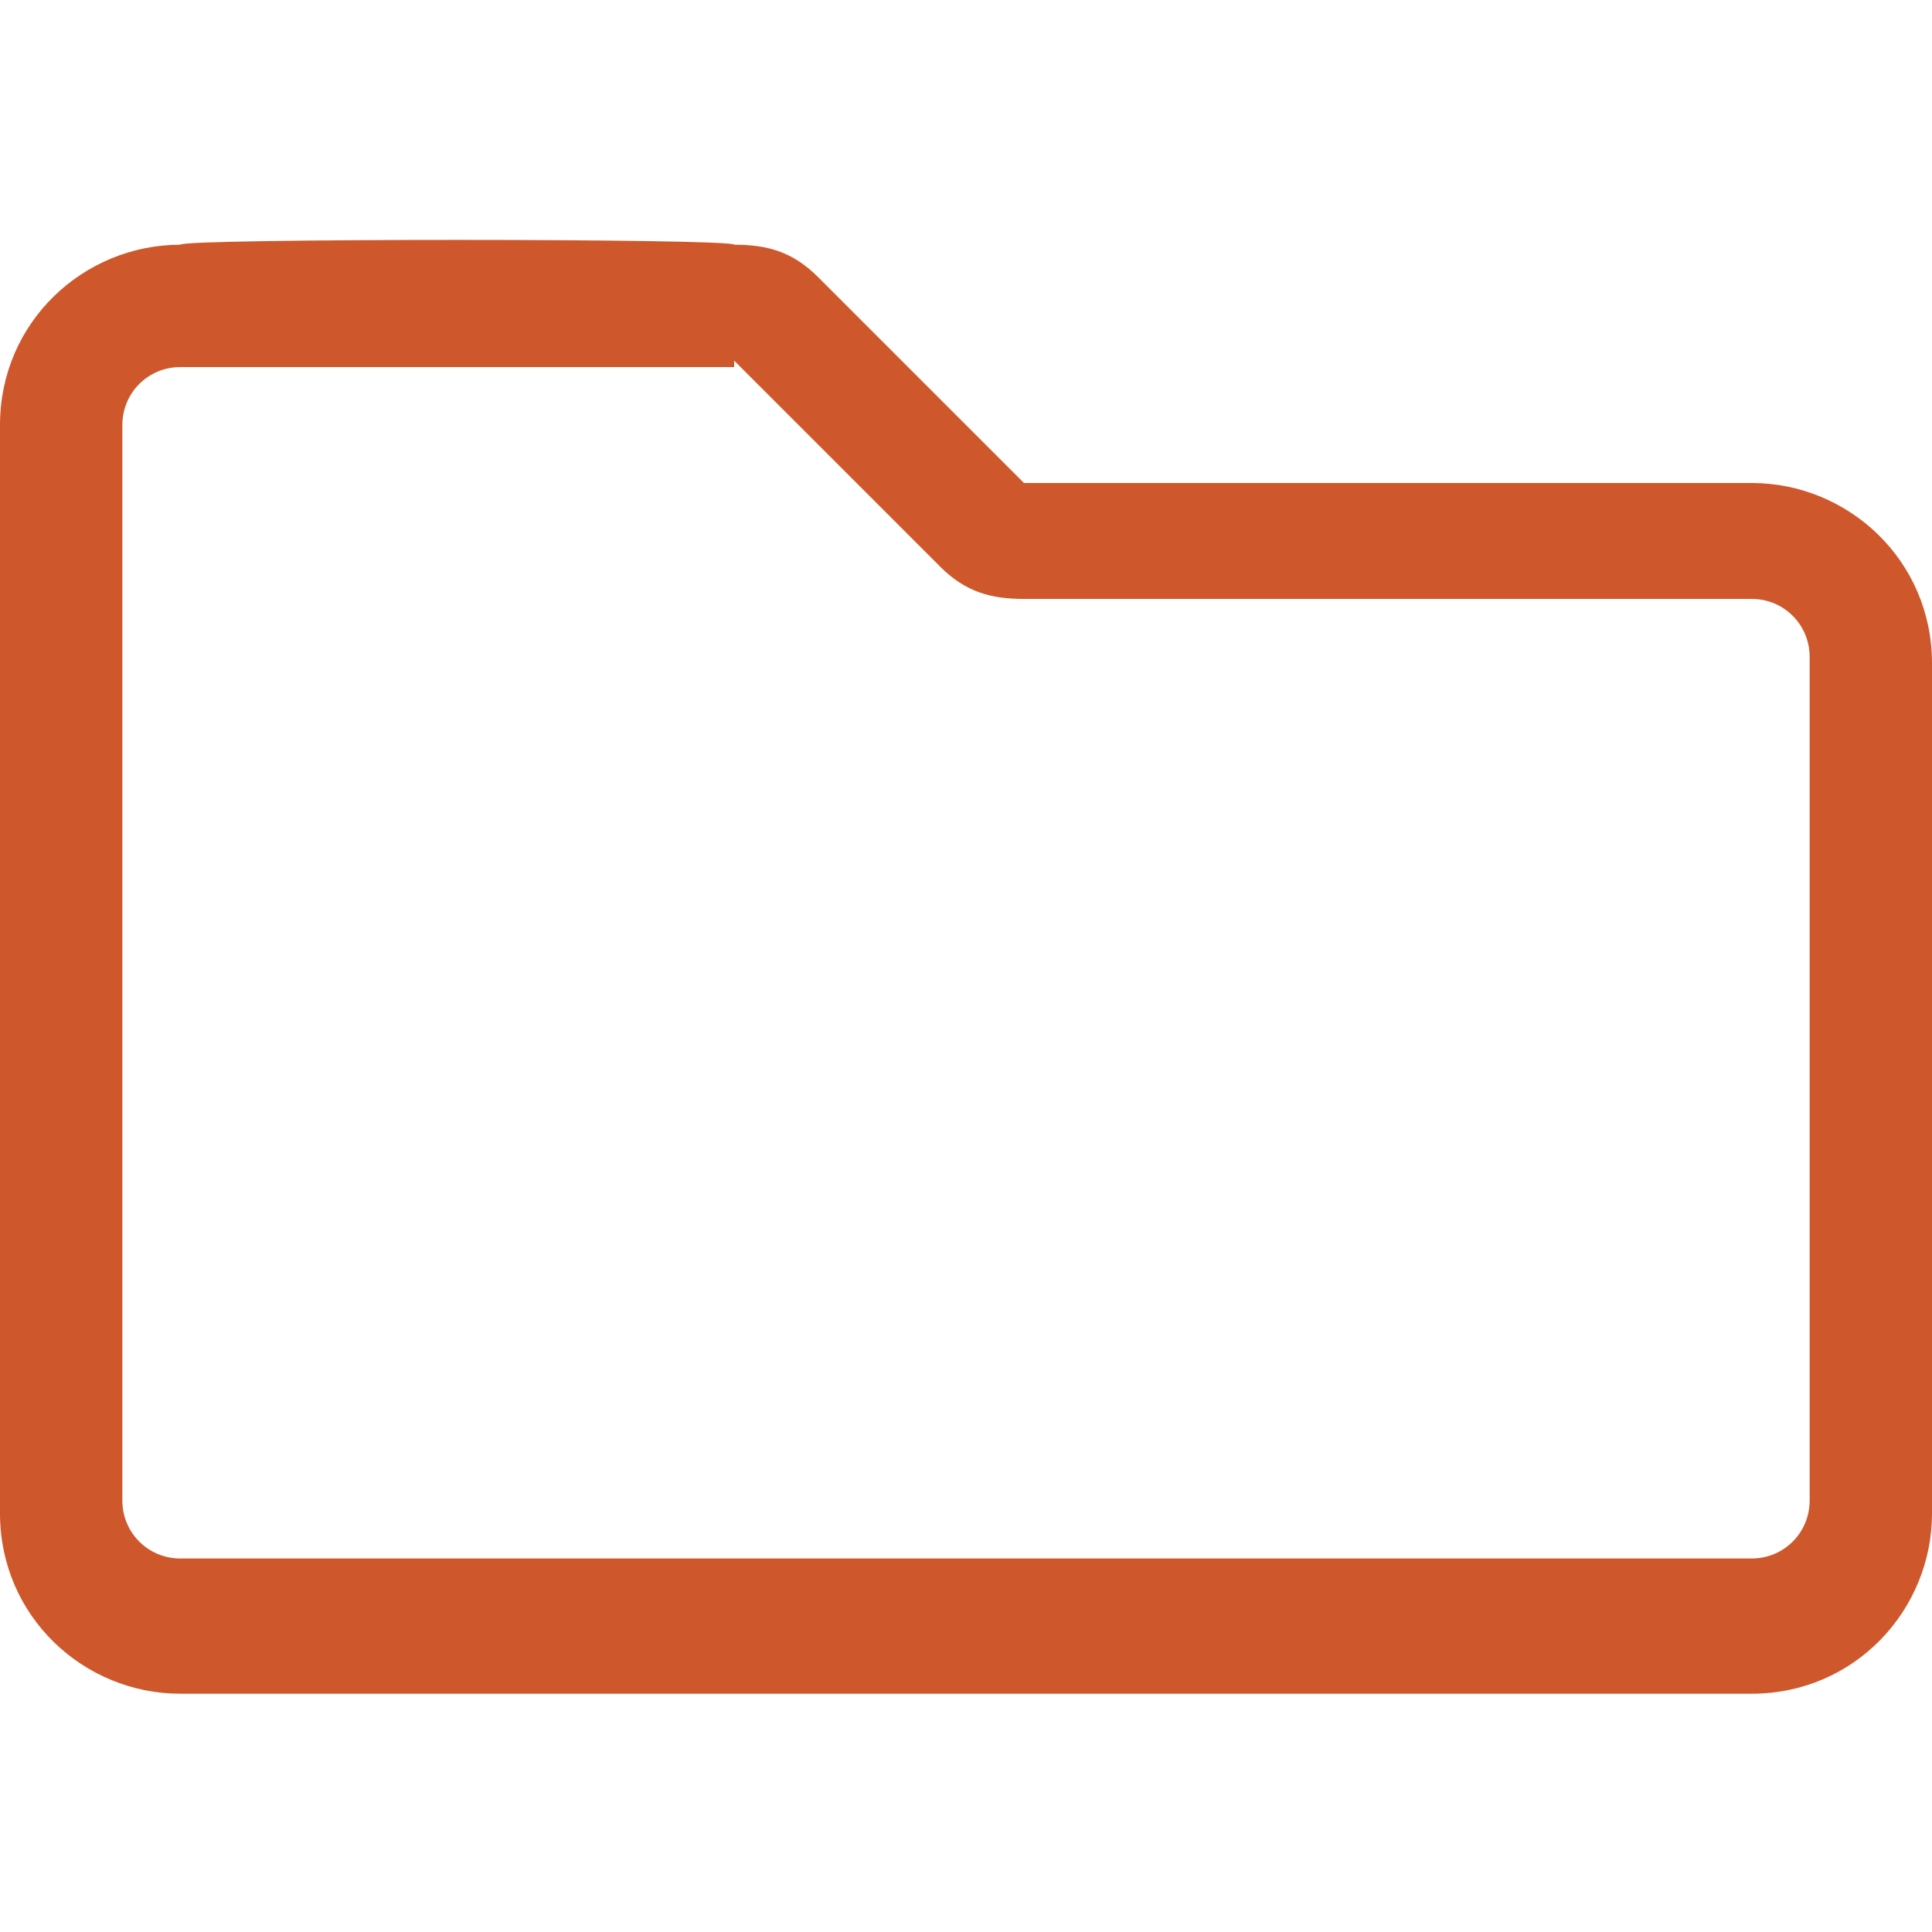<?xml version="1.0" encoding="utf-8"?>
<!-- Generator: Adobe Illustrator 17.1.0, SVG Export Plug-In . SVG Version: 6.00 Build 0)  -->
<!DOCTYPE svg PUBLIC "-//W3C//DTD SVG 1.1//EN" "http://www.w3.org/Graphics/SVG/1.1/DTD/svg11.dtd">
<svg version="1.1" id="Layer_1" focusable="false" xmlns="http://www.w3.org/2000/svg" xmlns:xlink="http://www.w3.org/1999/xlink"
	 x="0px" y="0px" viewBox="0 0 30 30" enable-background="new 0 0 30 30" xml:space="preserve">
<path fill="#CE582B" d="M11.4,5.6l3.2,3.2c0.4,0.4,0.8,0.5,1.3,0.5h11.3c0.5,0,0.9,0.4,0.9,0.9v13.1c0,0.5-0.4,0.9-0.9,0.9H2.8
	c-0.5,0-0.9-0.4-0.9-0.9V6.6c0-0.5,0.4-0.9,0.9-0.9H11.4 M2.8,3.8C1.3,3.8,0,5,0,6.6v16.9c0,1.6,1.3,2.8,2.8,2.8h24.4
	c1.6,0,2.8-1.3,2.8-2.8V10.3c0-1.6-1.3-2.8-2.8-2.8H15.9l-3.2-3.2c-0.4-0.4-0.8-0.5-1.3-0.5C11.4,3.7,2.8,3.7,2.8,3.8z"/>
</svg>
